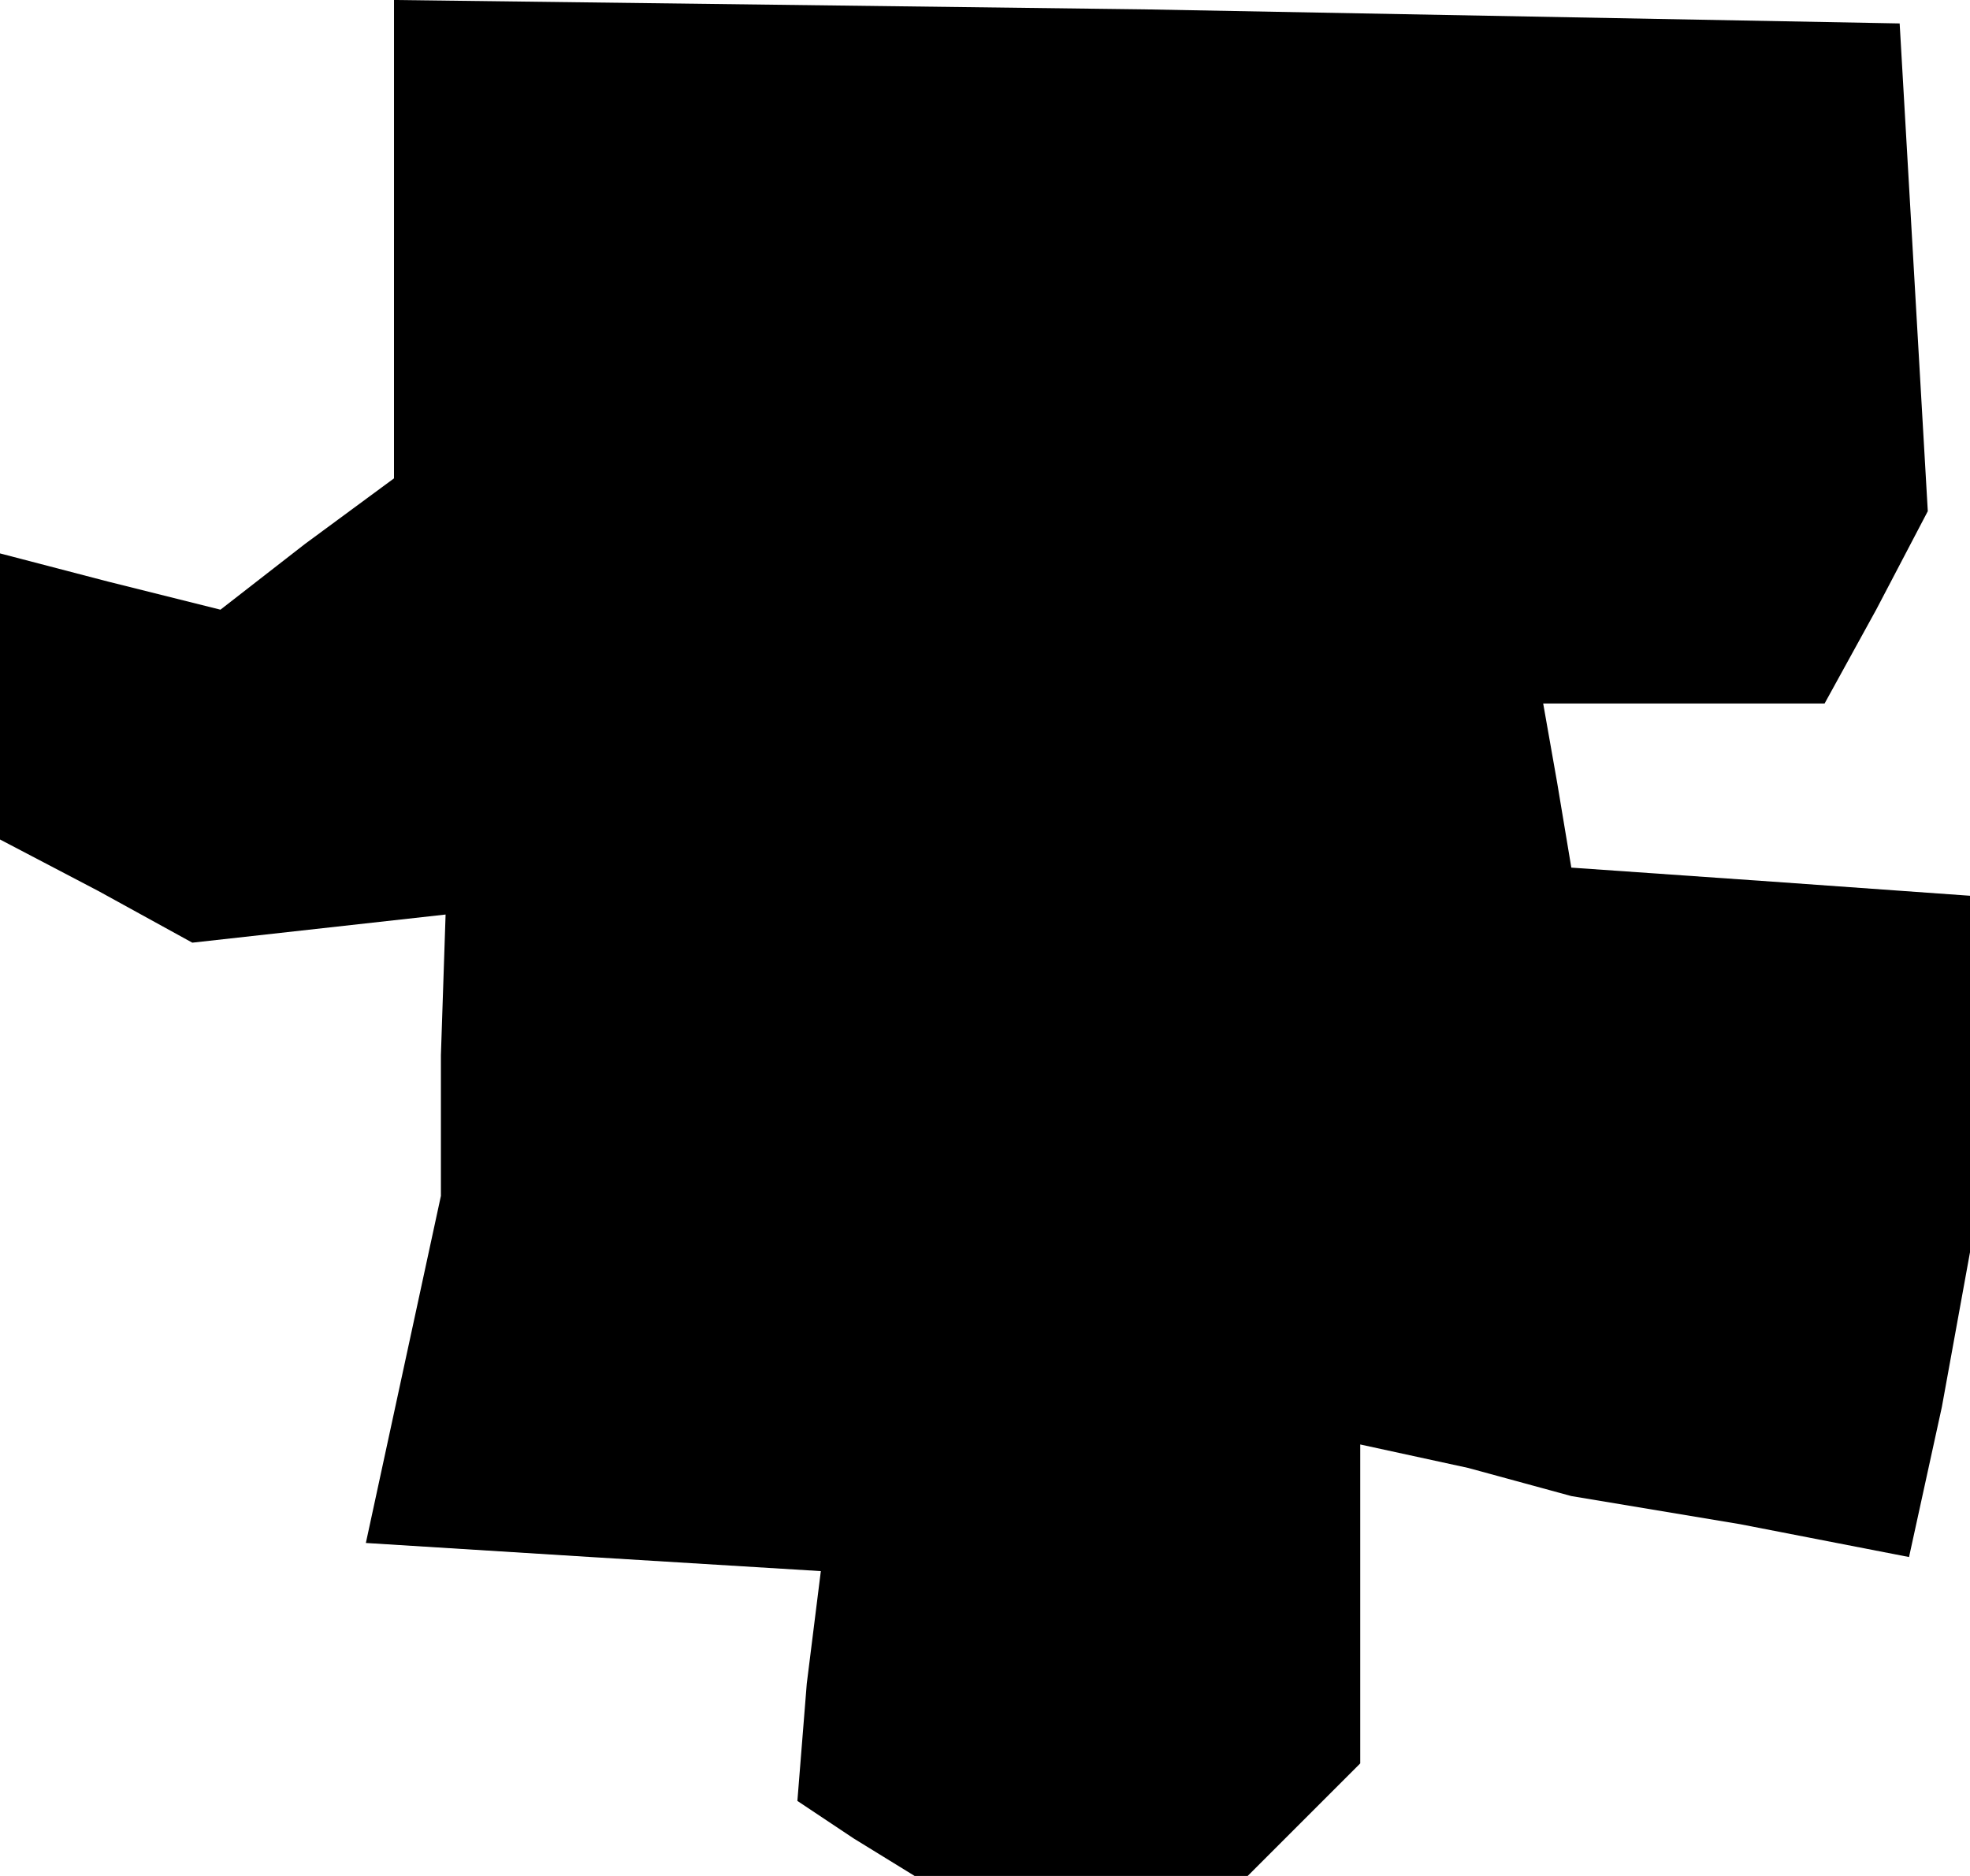 <?xml version="1.0" standalone="no"?>
<!DOCTYPE svg PUBLIC "-//W3C//DTD SVG 20010904//EN"
 "http://www.w3.org/TR/2001/REC-SVG-20010904/DTD/svg10.dtd">
<svg version="1.0" xmlns="http://www.w3.org/2000/svg"
 width="42pt" height="40pt" viewBox="0 0 42 40"
 preserveAspectRatio="xMidYMid meet">
<g transform="translate(0,40) scale(0.1,-0.1)"
fill="#000000" stroke="none">
<path d="M84 349 l0 -51 -19 -14 -18 -14 -24 6 -23 6 0 -31 0 -30 21 -11 20
-11 27 3 27 3 -1 -30 0 -30 -8 -37 -8 -37 48 -3 49 -3 -3 -24 -2 -25 12 -8 13
-8 36 0 35 0 12 12 12 12 0 34 0 34 23 -5 22 -6 36 -6 36 -7 7 32 6 33 0 38 0
38 -42 3 -43 3 -3 18 -3 17 30 0 30 0 11 20 11 21 -3 52 -3 52 -161 3 -160 2
0 -51z"/>
</g>
</svg>
